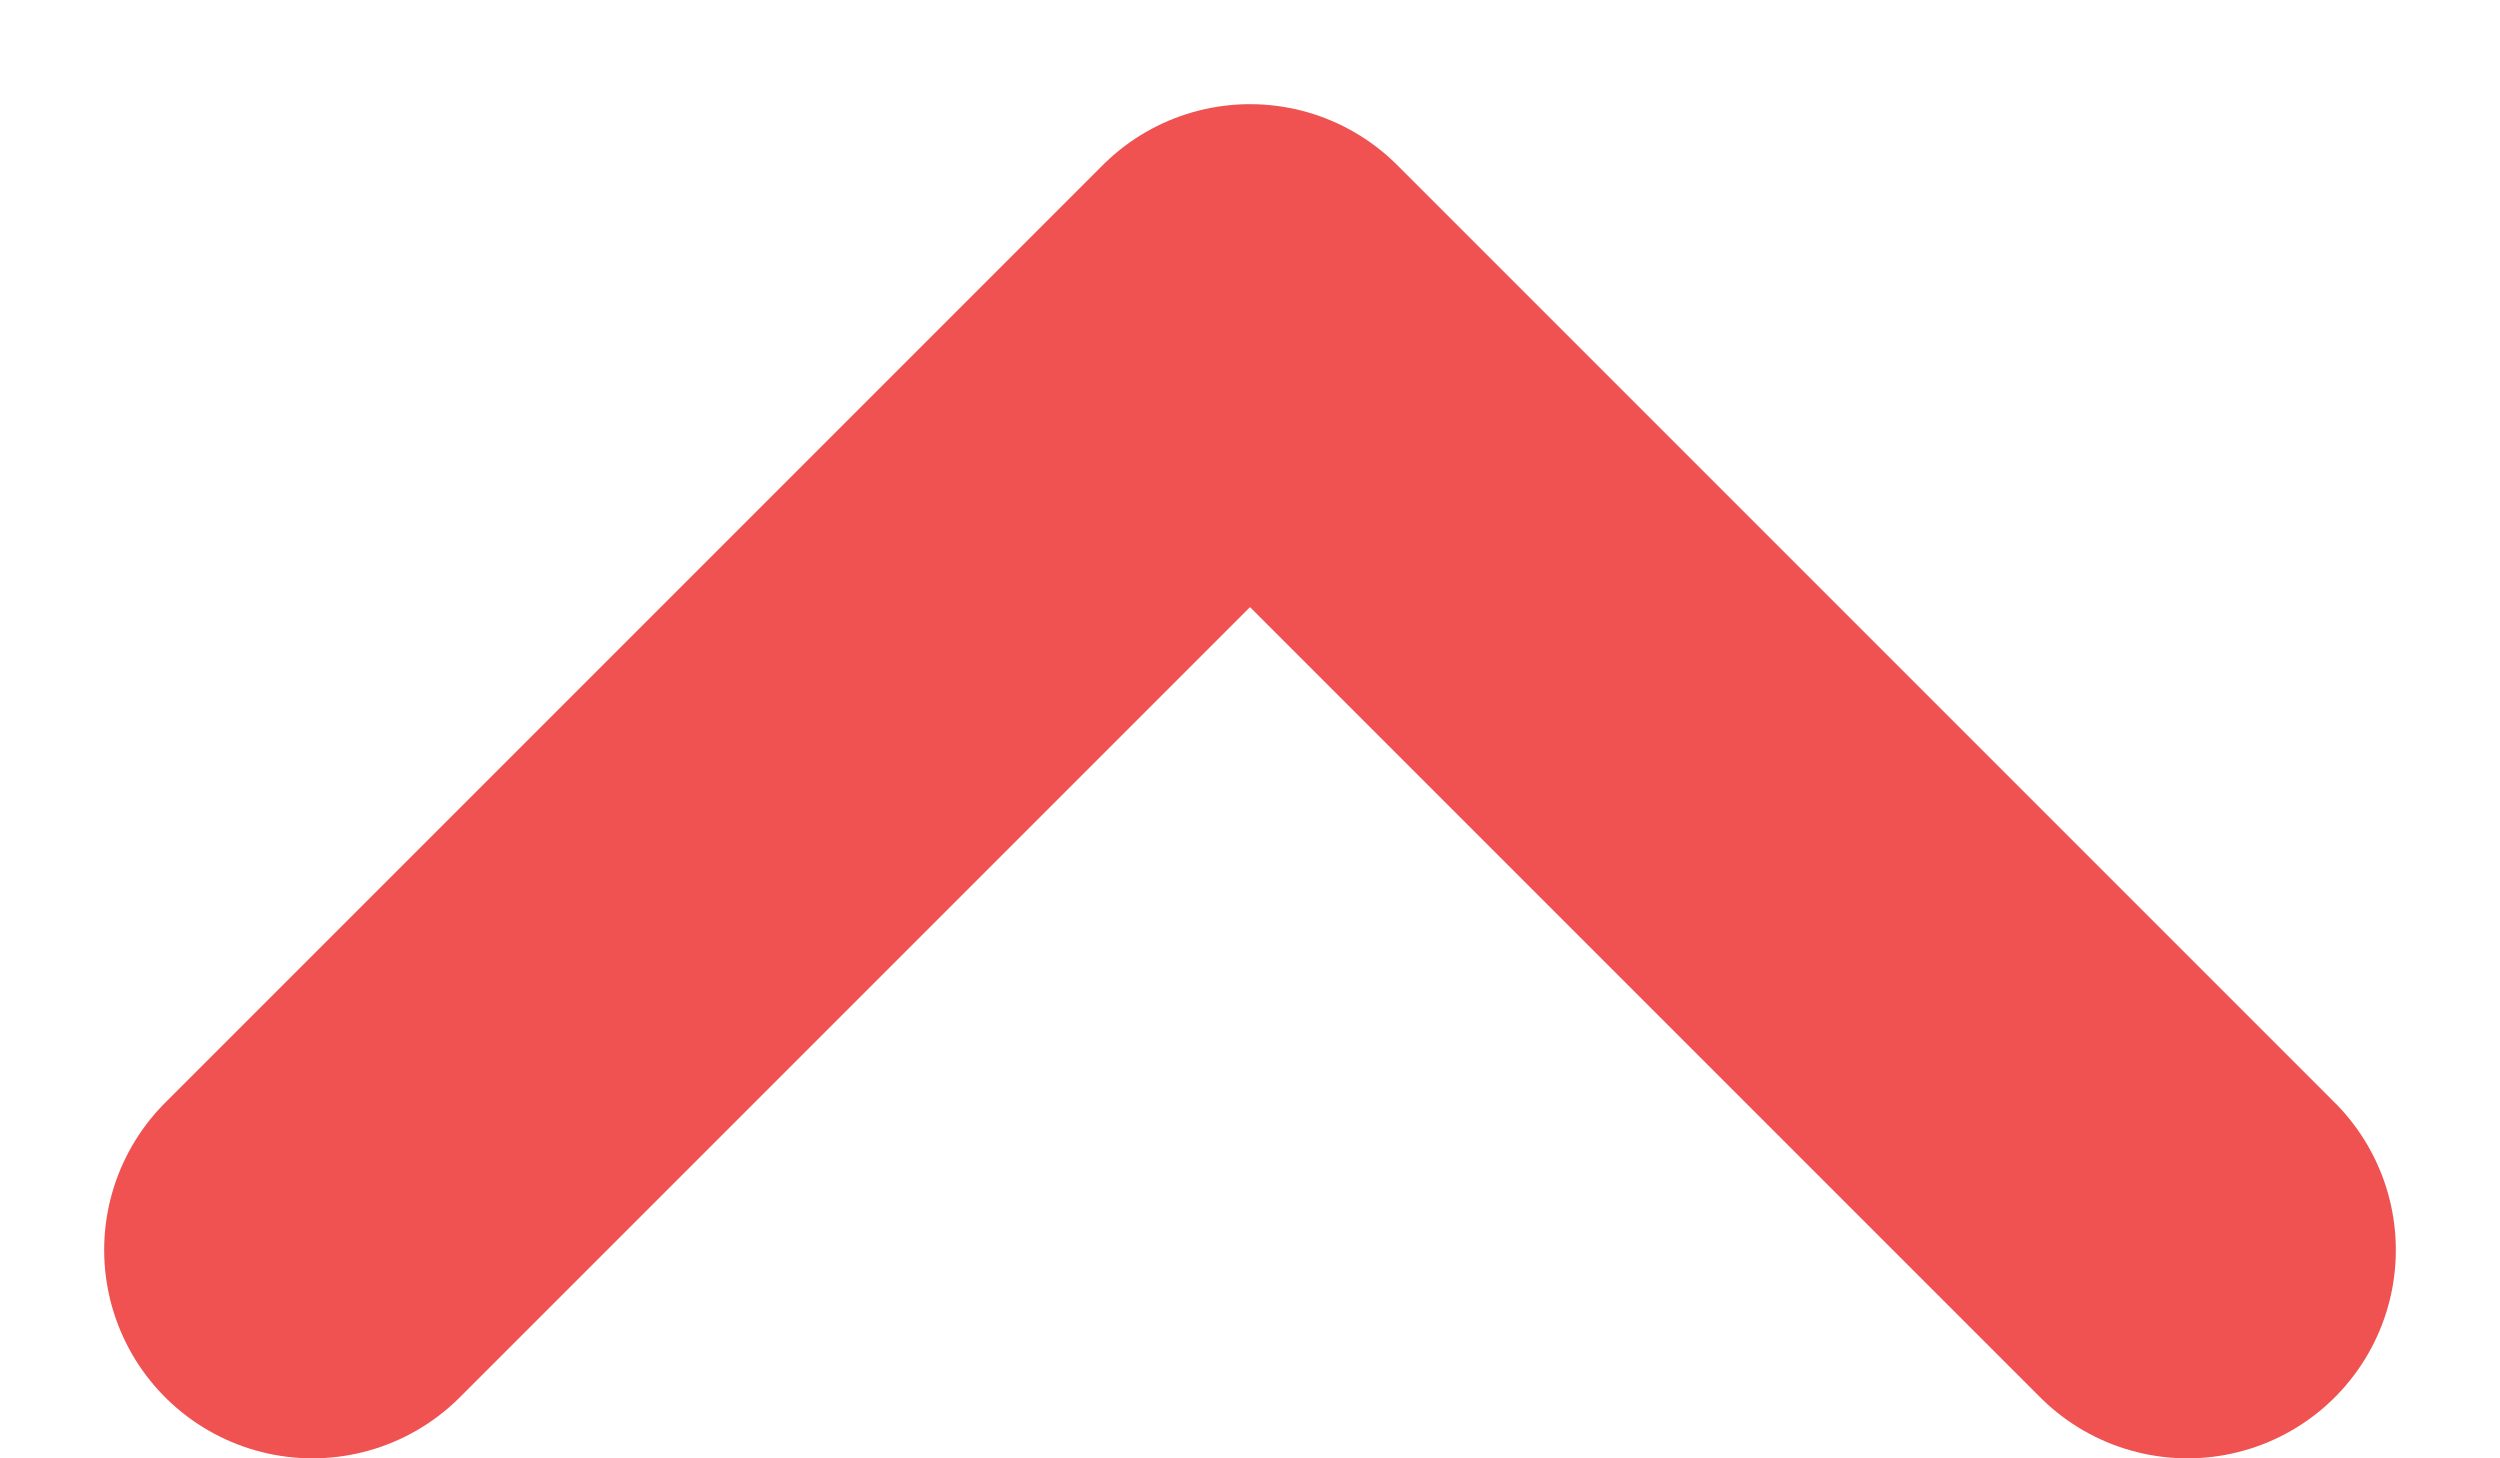 <svg width="12" height="7" viewBox="0 0 12 7" fill="none" xmlns="http://www.w3.org/2000/svg">
<path d="M10.5 6L6 1.5L1.5 6" stroke="#F05252" stroke-width="2" stroke-linecap="round" stroke-linejoin="round"/>
</svg>
